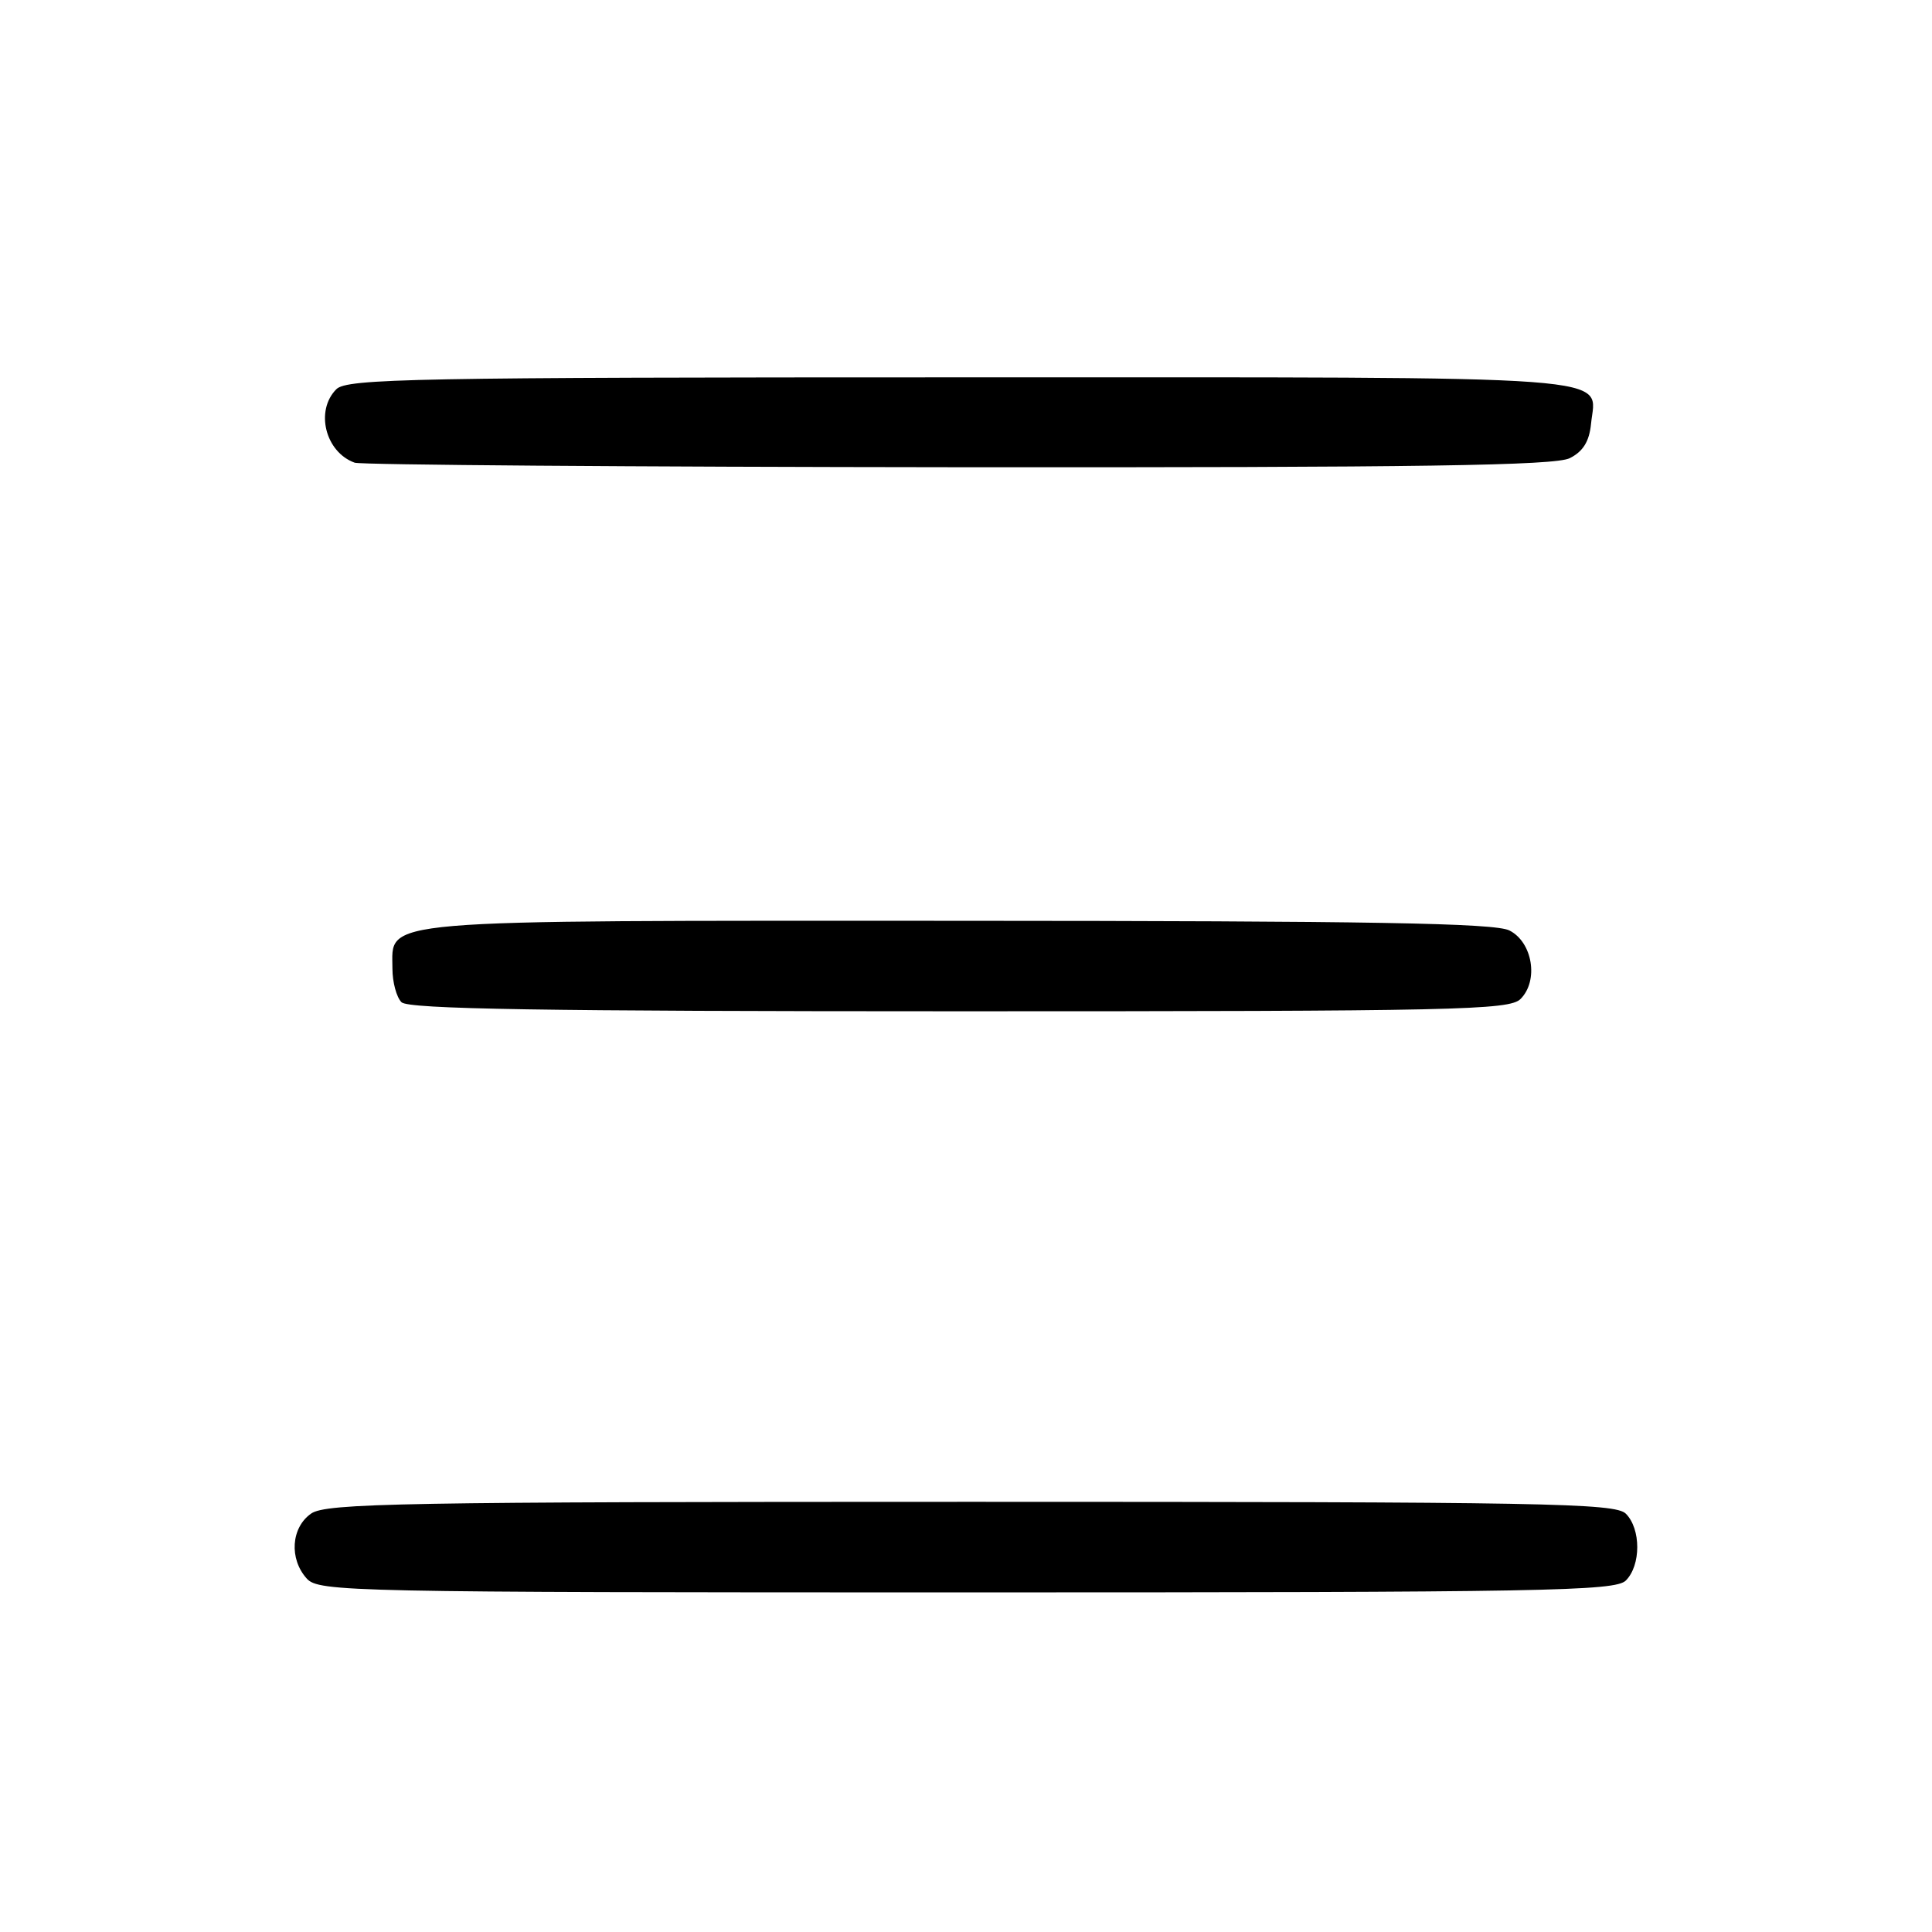 <?xml version="1.0" encoding="UTF-8" standalone="no"?>
<!DOCTYPE svg PUBLIC "-//W3C//DTD SVG 1.1//EN" "http://www.w3.org/Graphics/SVG/1.1/DTD/svg11.dtd" >
<svg xmlns="http://www.w3.org/2000/svg" xmlns:xlink="http://www.w3.org/1999/xlink" version="1.1" viewBox="0 0 256 256">
 <g >
 <path fill="currentColor"
d=" M 215.43 209.43 C 217.45 207.41 217.45 202.59 215.43 200.57 C 214.02 199.17 204.78 199.00 128.65 199.00 C 53.15 199.00 43.19 199.18 41.22 200.56 C 38.57 202.42 38.29 206.56 40.65 209.17 C 42.23 210.92 46.26 211.00 128.08 211.00 C 204.73 211.00 214.02 210.83 215.43 209.43 Z  M 201.48 132.37 C 203.91 129.94 203.08 124.84 200.00 123.29 C 198.06 122.31 181.62 122.03 126.97 122.01 C 48.70 122.00 52.00 121.72 52.00 128.36 C 52.00 130.14 52.54 132.14 53.20 132.80 C 54.11 133.71 71.90 134.00 127.13 134.00 C 192.94 134.00 200.01 133.85 201.48 132.37 Z  M 208.00 60.71 C 209.77 59.82 210.59 58.49 210.82 56.16 C 211.45 49.60 216.88 50.00 127.45 50.00 C 54.87 50.00 45.97 50.17 44.57 51.57 C 41.73 54.41 43.10 59.91 47.00 61.31 C 47.83 61.60 83.83 61.87 127.00 61.91 C 188.18 61.96 206.05 61.69 208.00 60.71 Z "/>
</g>
</svg>
